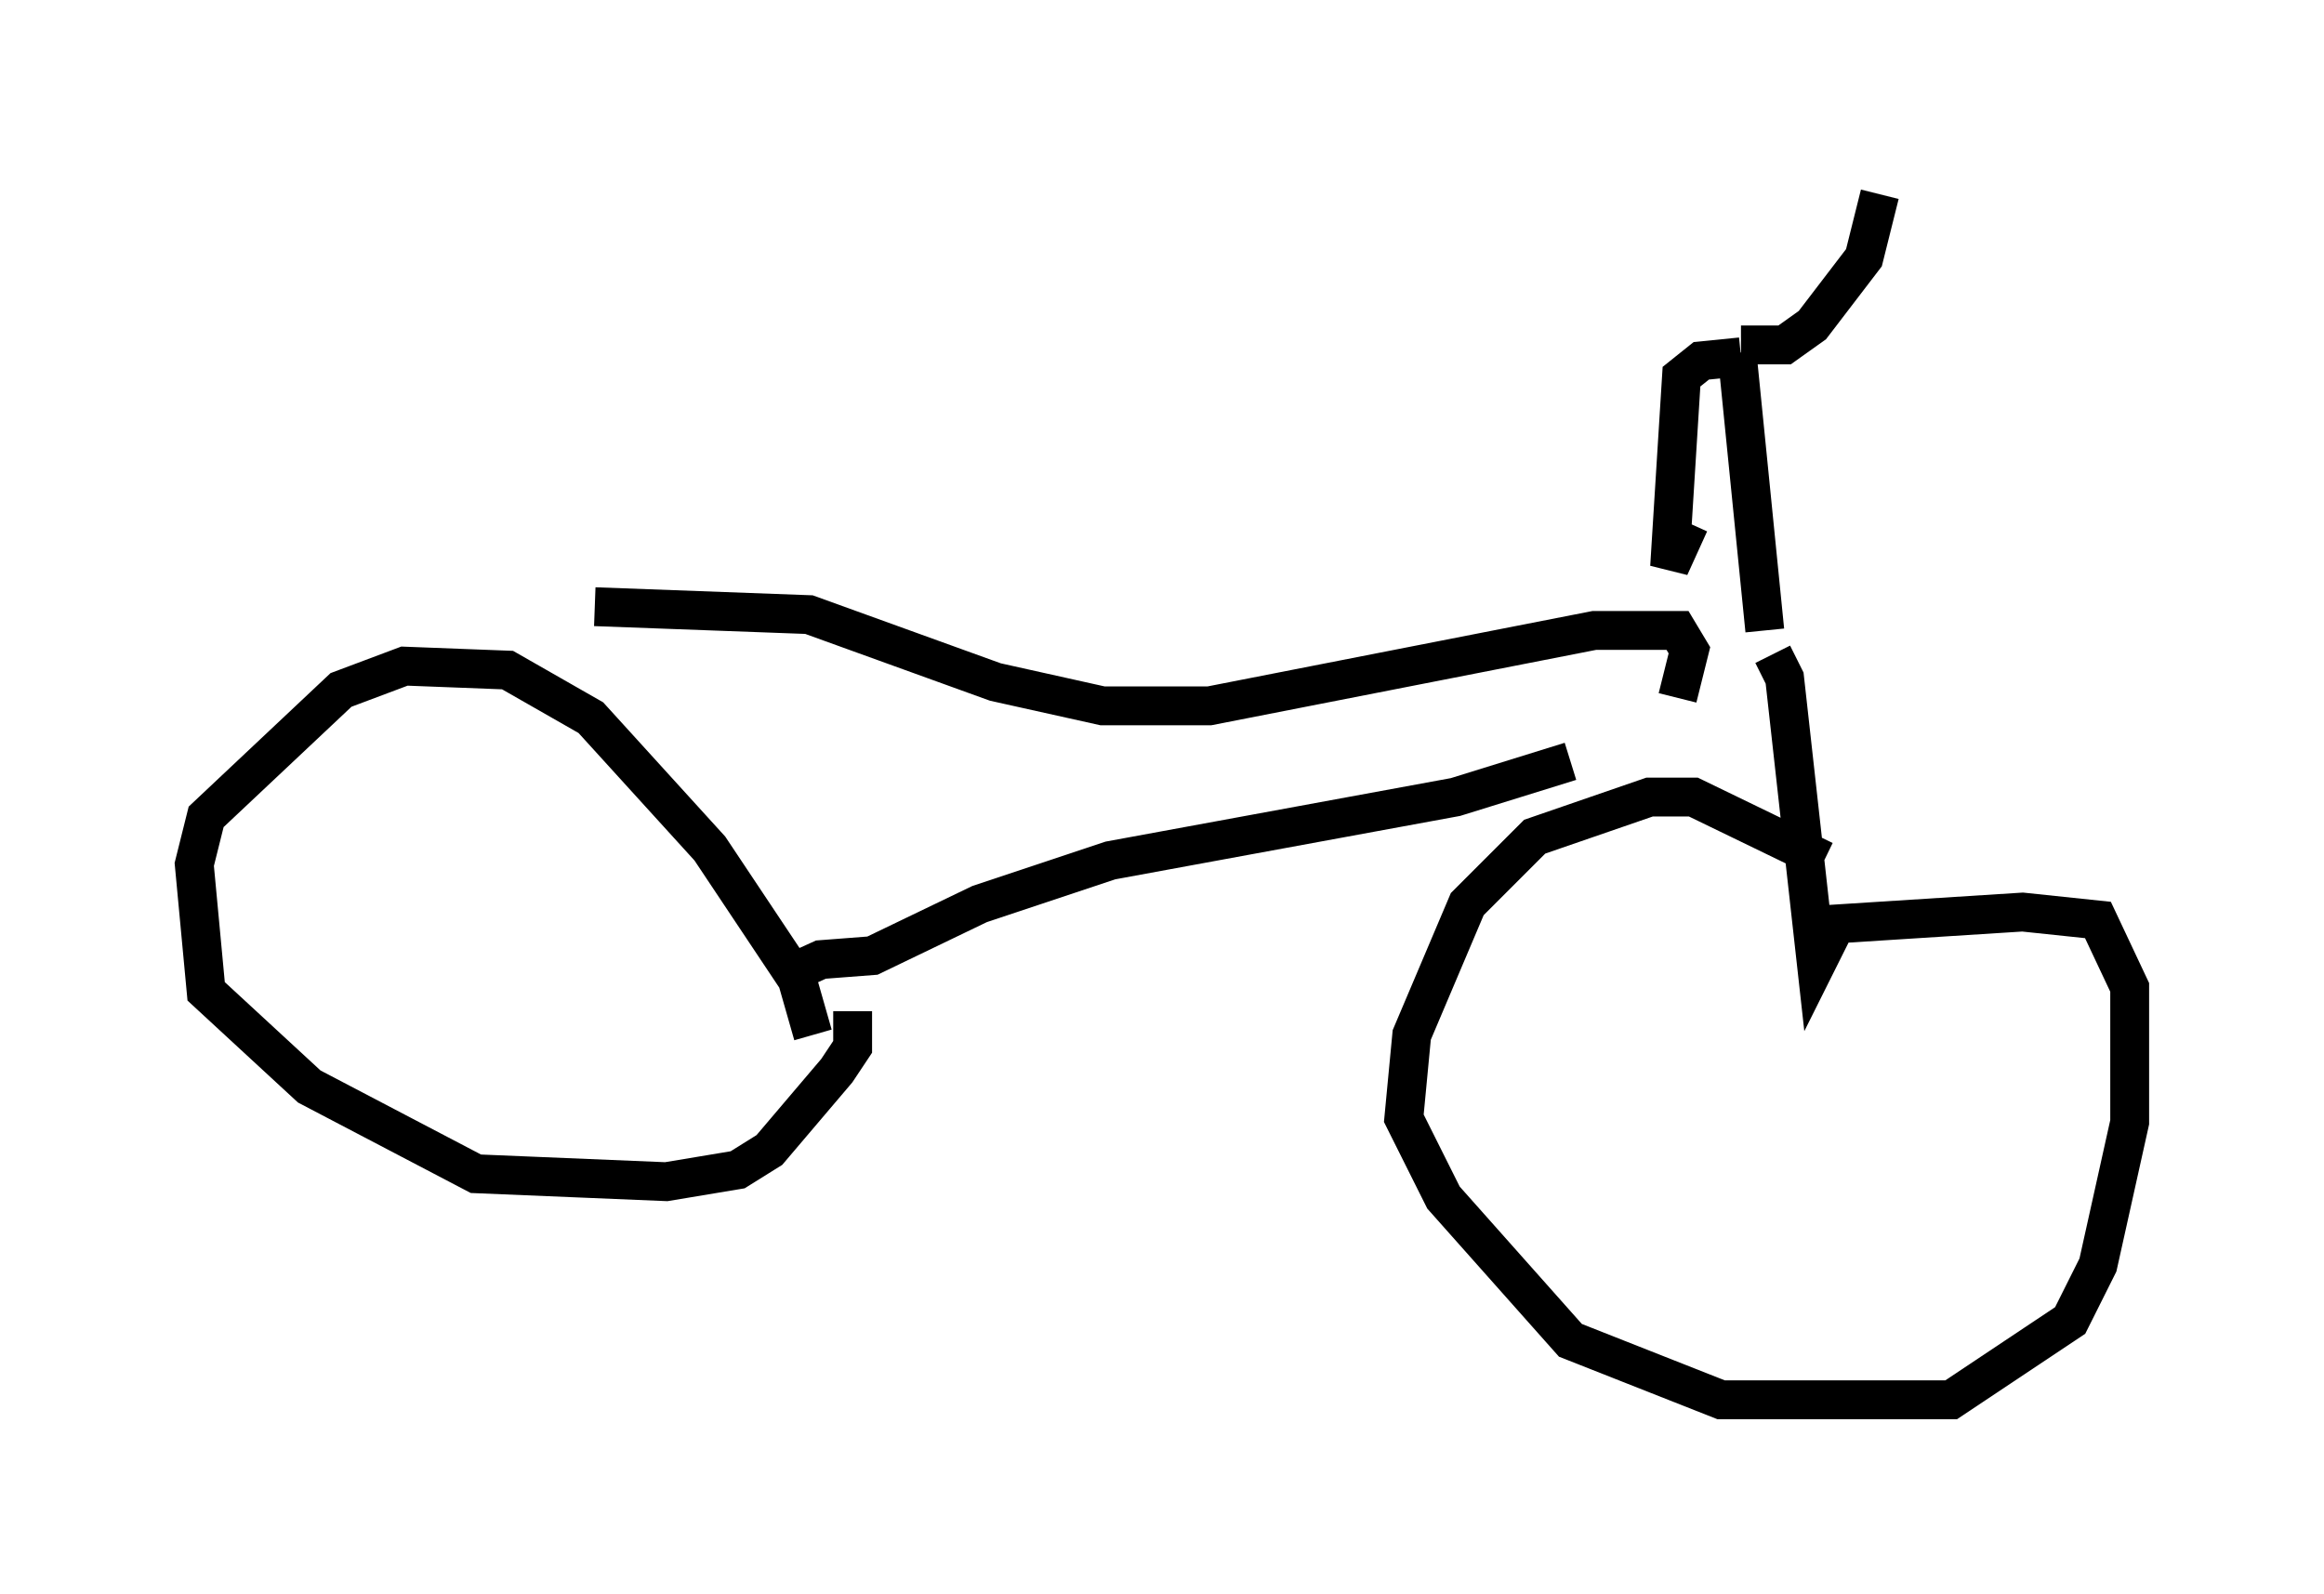 <?xml version="1.0" encoding="utf-8" ?>
<svg baseProfile="full" height="41.034" version="1.1" width="59.817" xmlns="http://www.w3.org/2000/svg" xmlns:ev="http://www.w3.org/2001/xml-events" xmlns:xlink="http://www.w3.org/1999/xlink"><defs /><rect fill="white" height="41.034" width="59.817" x="0" y="0" /><path d="M20.823, 28.582 m0.102, -1.94 l-0.408, -1.429 -2.246, -3.369 l-3.063, -3.369 -2.144, -1.225 l-2.654, -0.102 -1.633, 0.613 l-3.471, 3.267 -0.306, 1.225 l0.306, 3.267 2.654, 2.45 l4.288, 2.246 4.9, 0.204 l1.838, -0.306 0.817, -0.51 l1.735, -2.042 0.408, -0.613 l0.0, -0.919 m-1.94, -0.817 l1.123, -0.51 1.327, -0.102 l2.756, -1.327 3.369, -1.123 l8.881, -1.633 2.96, -0.919 m-25.113, -3.981 l5.513, 0.204 4.798, 1.735 l2.756, 0.613 2.756, 0.0 l9.902, -1.94 2.144, 0.0 l0.306, 0.51 -0.306, 1.225 m2.246, -1.735 l-0.715, -7.146 m0.102, 0.102 l-1.021, 0.102 -0.51, 0.408 l-0.306, 4.9 0.51, -1.123 m1.327, -4.594 l1.123, 0.0 0.715, -0.51 l1.327, -1.735 0.408, -1.633 m-2.756, 11.842 l0.306, 0.613 0.817, 7.35 l0.51, -1.021 4.798, -0.306 l1.94, 0.204 0.817, 1.735 l0.0, 3.471 -0.817, 3.675 l-0.715, 1.429 -3.063, 2.042 l-5.921, 0.0 -3.879, -1.531 l-3.267, -3.675 -1.021, -2.042 l0.204, -2.144 1.429, -3.369 l1.735, -1.735 2.96, -1.021 l1.123, 0.0 3.369, 1.633 " fill="none" stroke="black" stroke-width="1" /></svg>